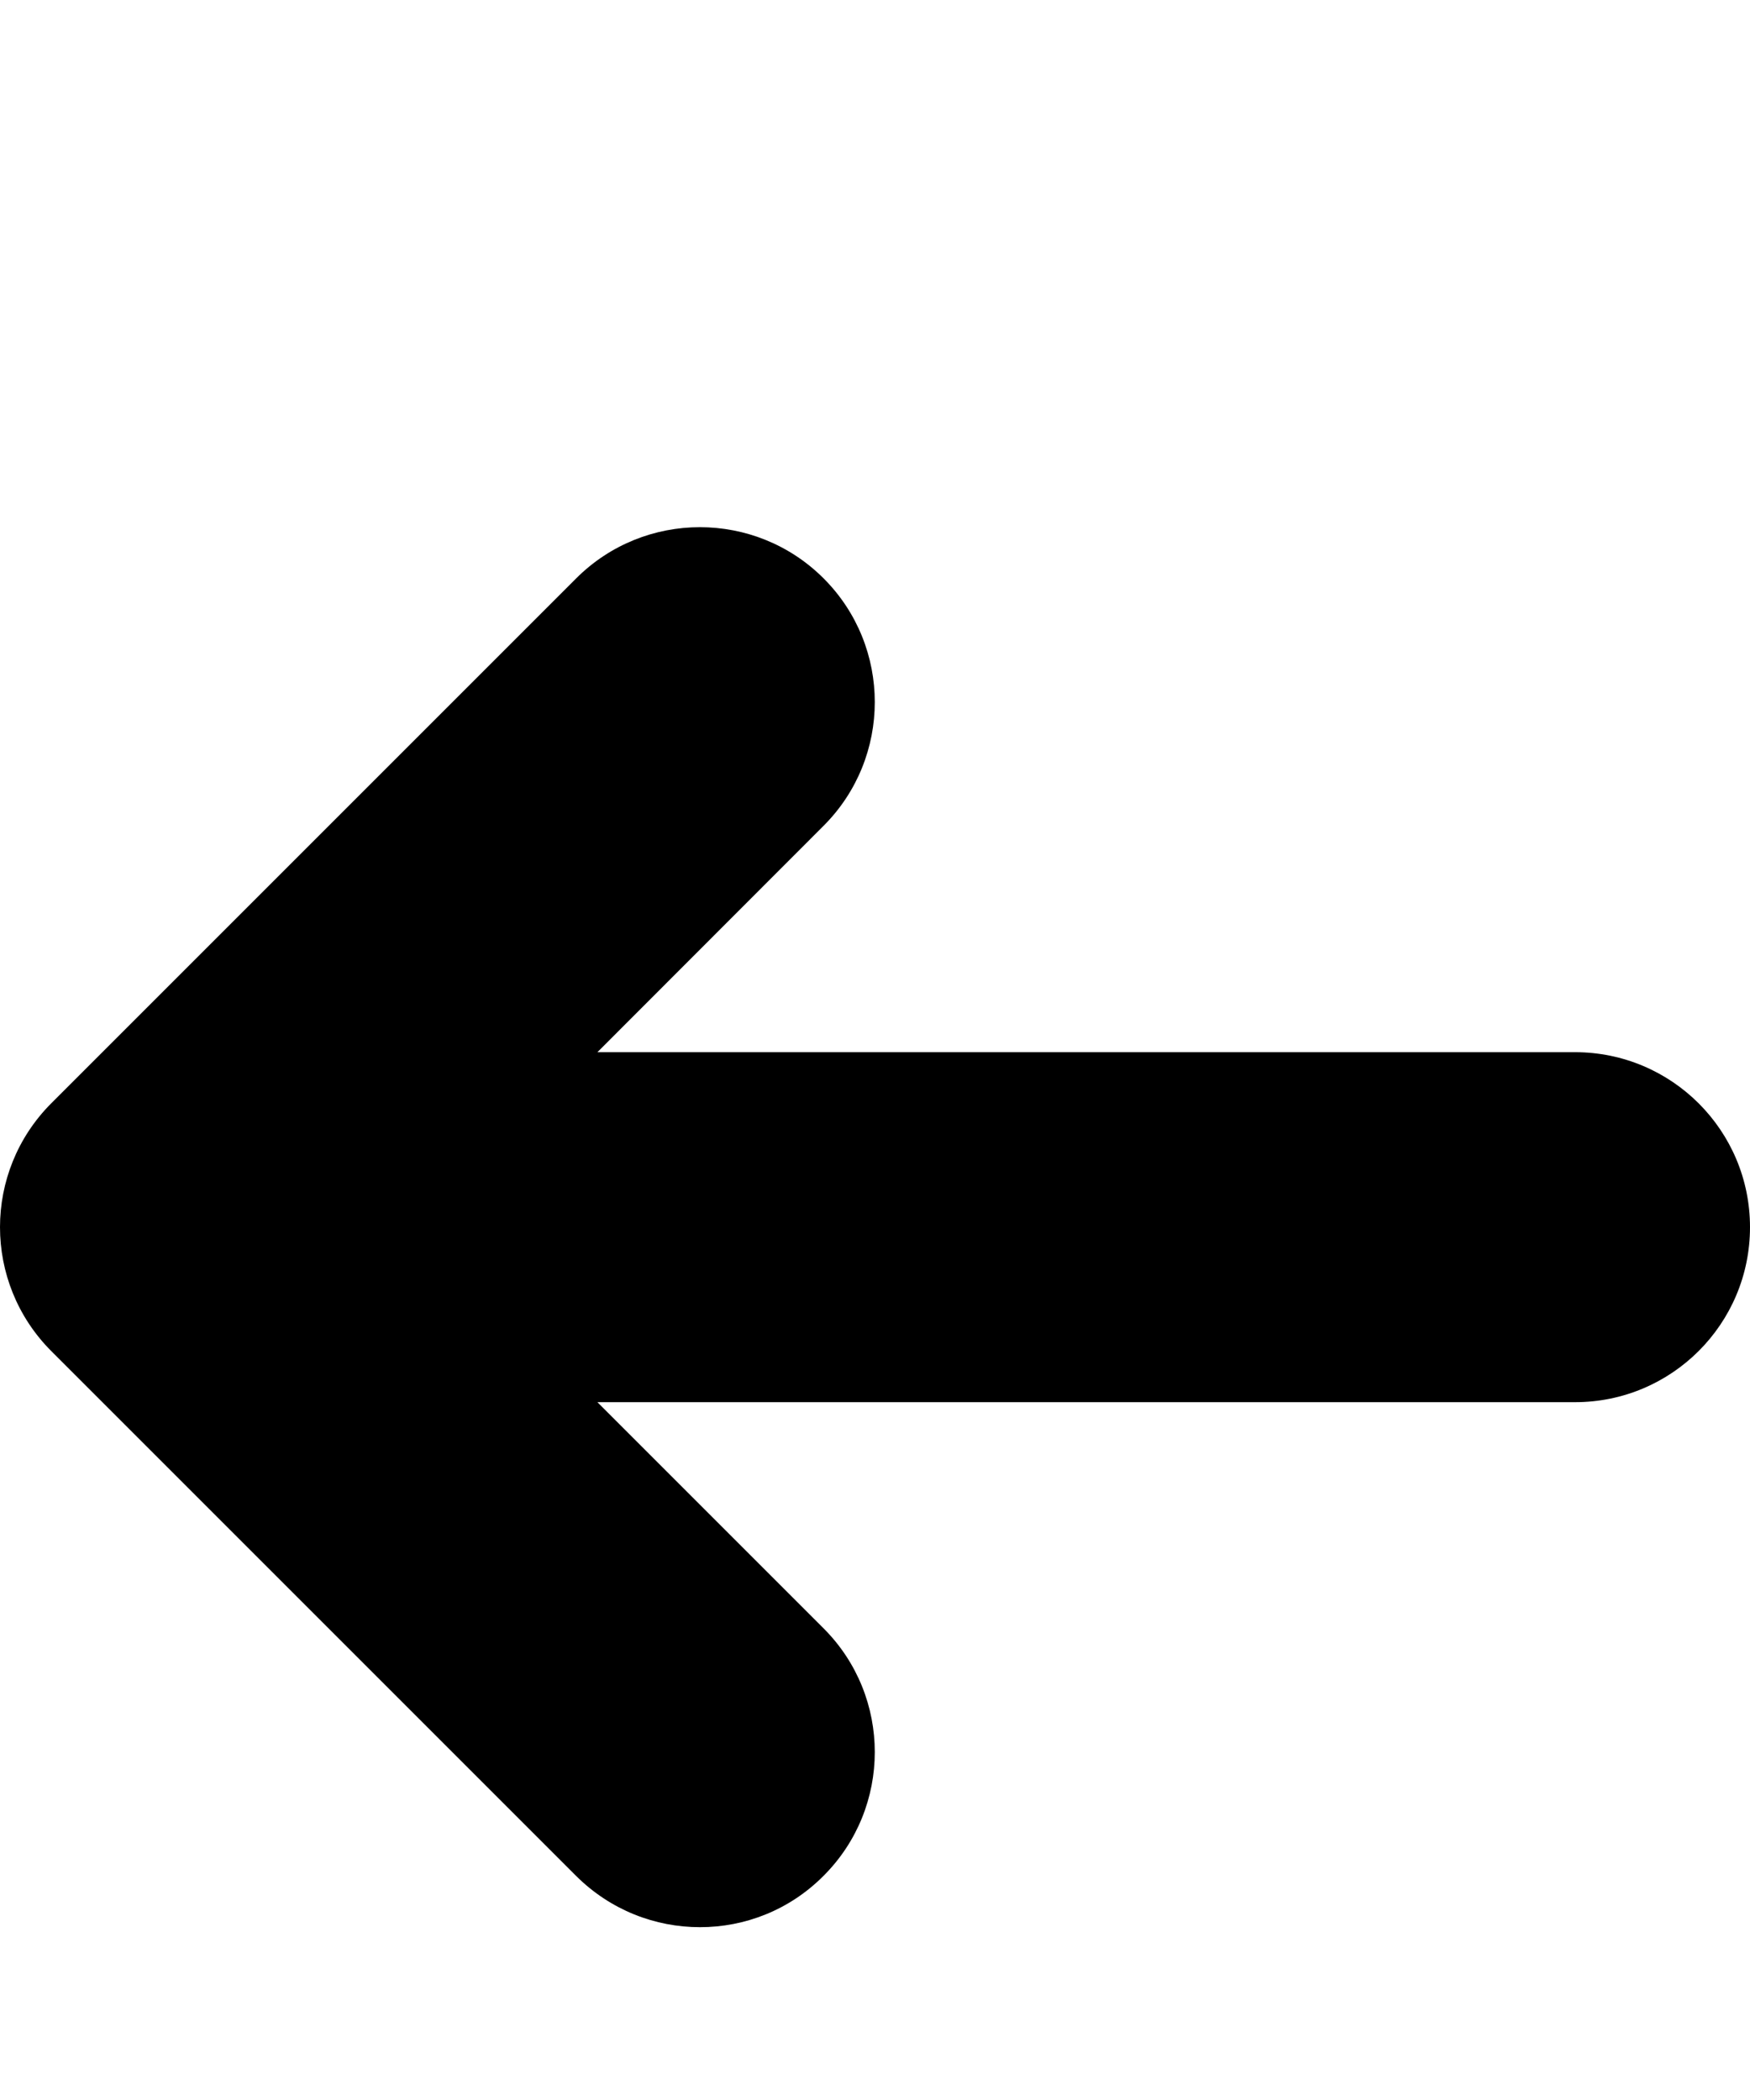 <?xml version="1.0" encoding="utf-8"?>
<!-- Generator: Adobe Illustrator 21.0.1, SVG Export Plug-In . SVG Version: 6.00 Build 0)  -->
<svg version="1.1" id="icon-" xmlns="http://www.w3.org/2000/svg" xmlns:xlink="http://www.w3.org/1999/xlink" x="0px" y="0px"
	 viewBox="0 0 800 960" enable-background="new 0 0 800 960" xml:space="preserve">
<path id="arrow-left-rod_1_" d="M23.4,504.4l240-240c31.2-31.2,81.9-31.2,113.1,0c31.2,31.2,31.2,81.9,0,113.1L273.1,481H720
	c44.2,0,80,35.8,80,80s-35.8,80-80,80H273.1l103.4,103.4c31.2,31.2,31.2,81.9,0,113.1C360.9,873.2,340.5,881,320,881
	s-40.9-7.8-56.6-23.4l-240-240C-7.8,586.3-7.8,535.7,23.4,504.4z"/>
</svg>
